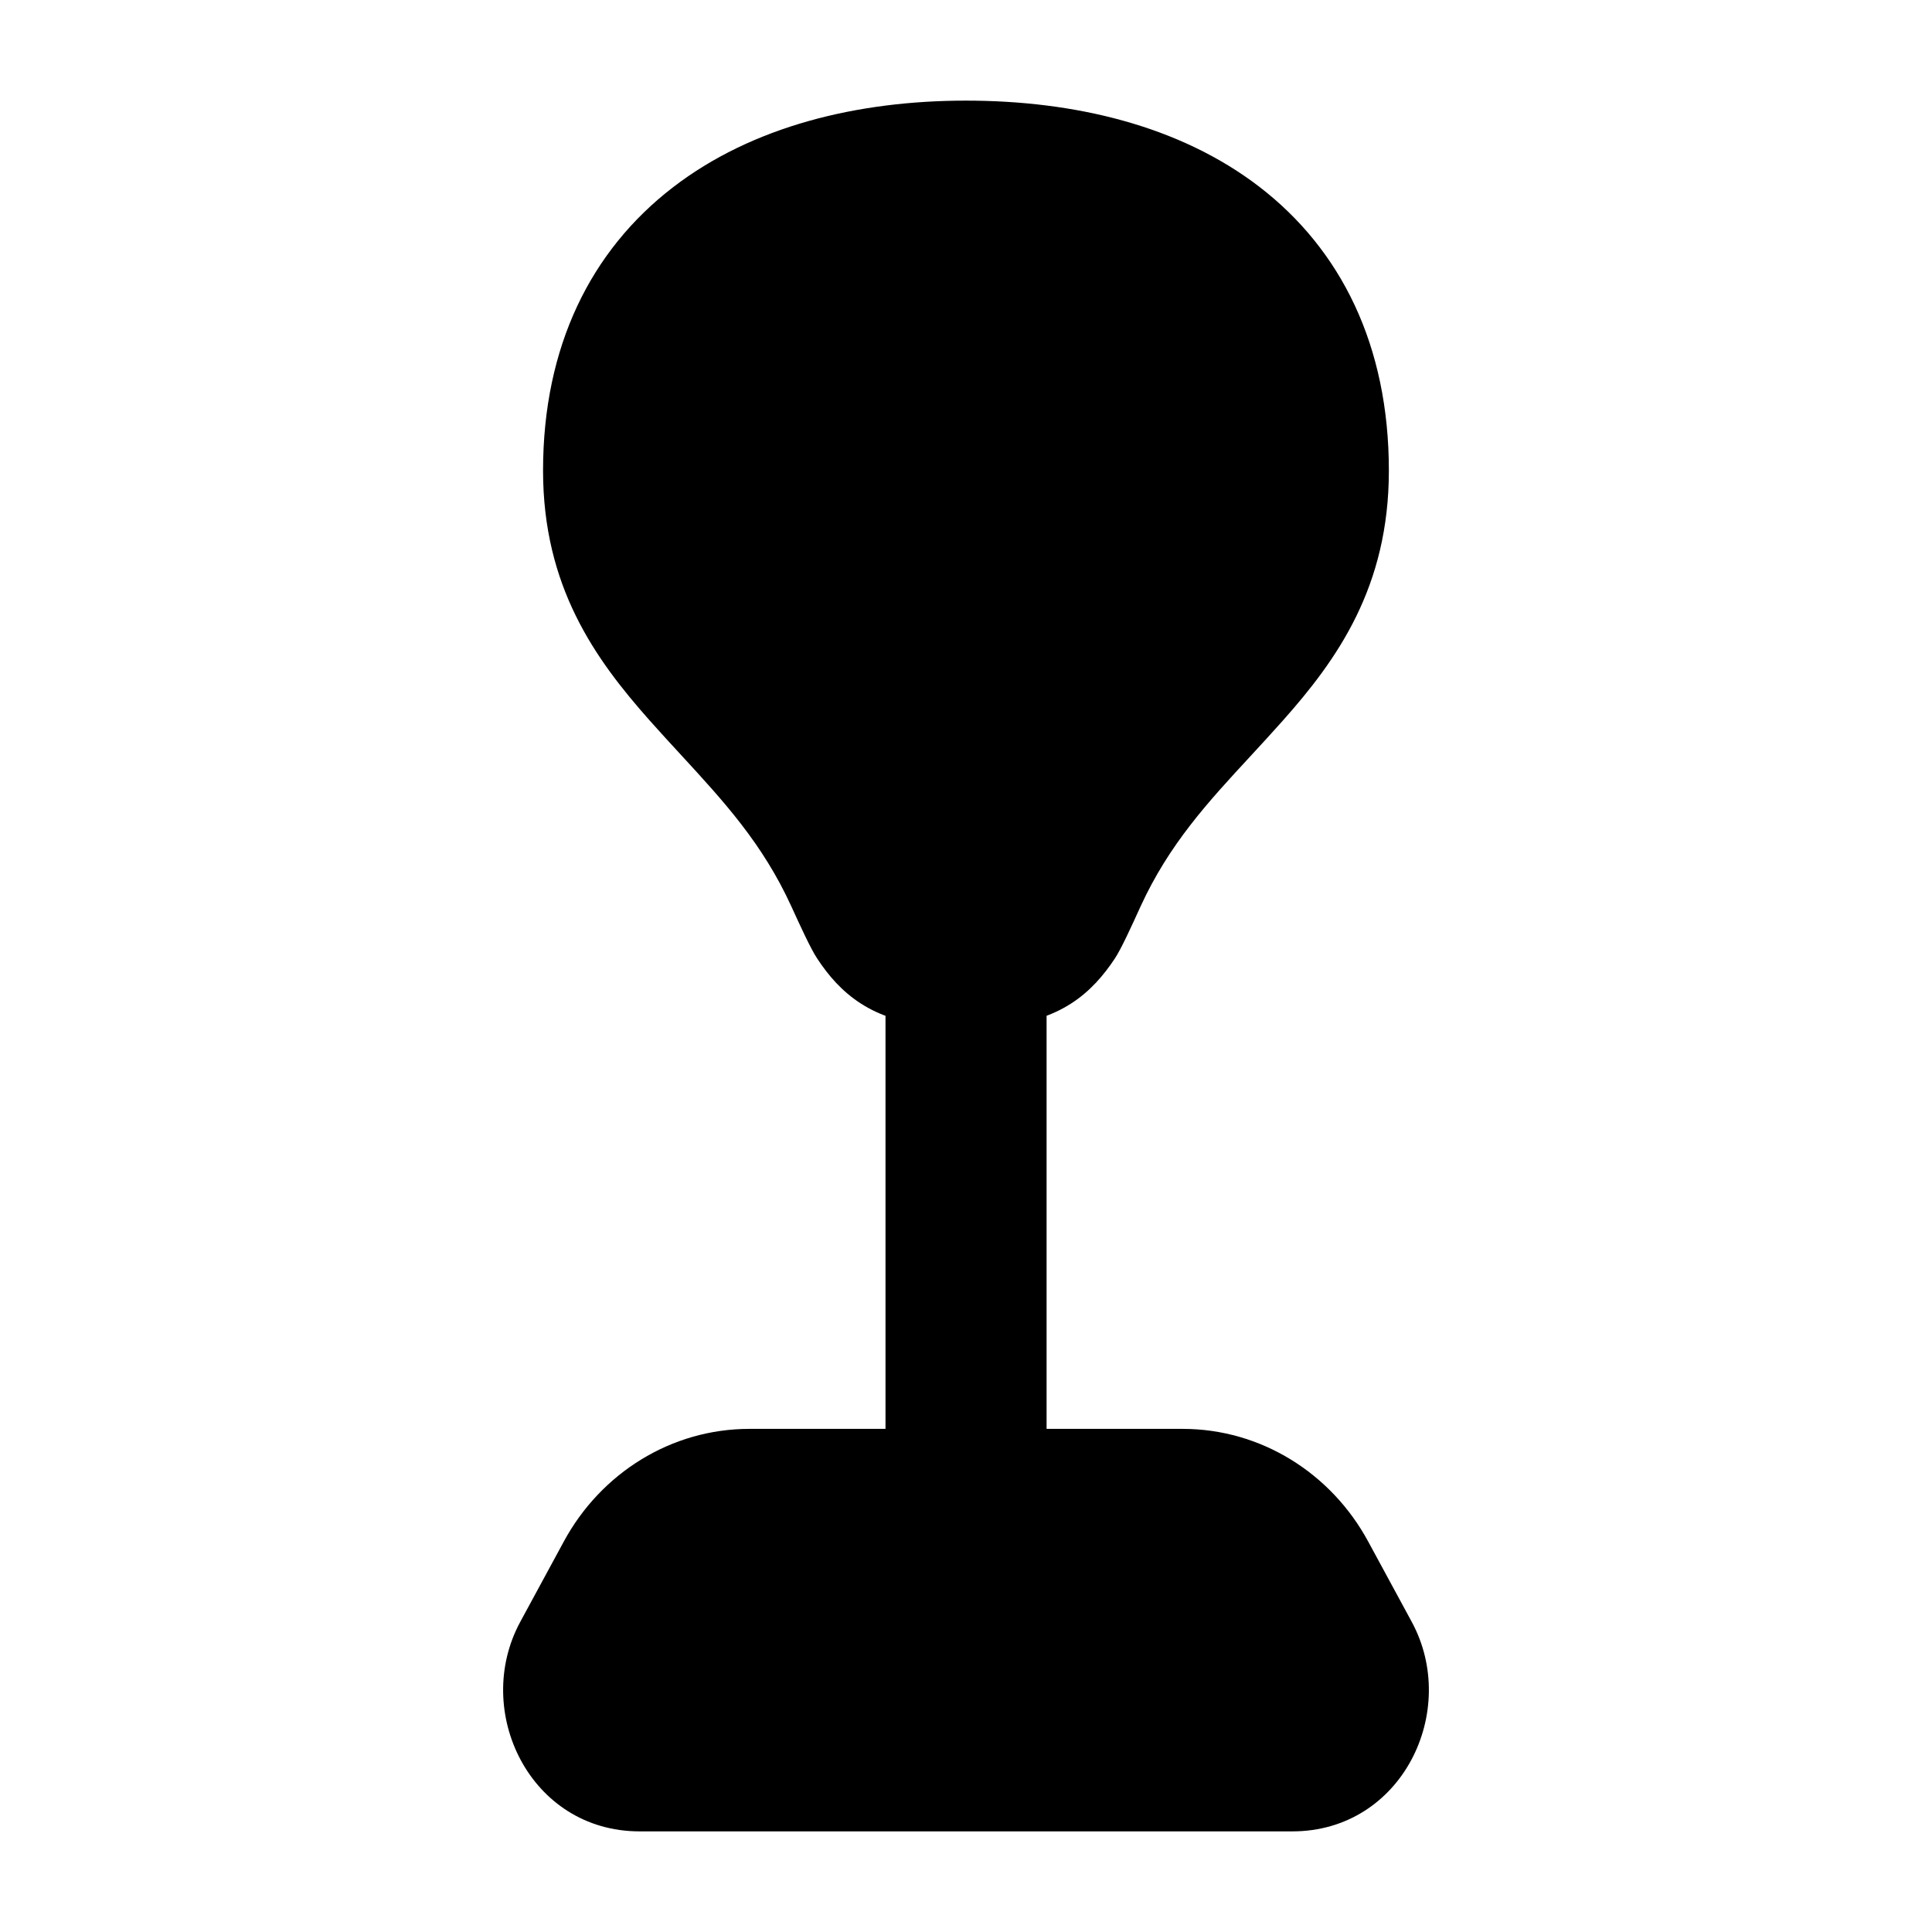<svg width="24" height="24" viewBox="0 0 24 24" xmlns="http://www.w3.org/2000/svg">
<path class="pr-icon-bulk-primary" d="M7.003 19.151C7.464 18.298 8.339 17.75 9.309 17.75H14.691C15.661 17.75 16.536 18.298 16.997 19.151L17.537 20.147C18.136 21.253 17.418 22.75 16.054 22.75H7.946C6.582 22.75 5.864 21.253 6.463 20.147L7.003 19.151Z" fill="currentColor"/>
<path class="pr-icon-bulk-secondary" fill-rule="evenodd" clip-rule="evenodd" d="M12.001 11C12.553 11 13.001 11.448 13.001 12V18.5C13.001 19.052 12.553 19.5 12.001 19.5C11.448 19.5 11 19.052 11 18.5V12C11 11.448 11.448 11 12.001 11Z" fill="currentColor"/>
<path class="pr-icon-bulk-primary" d="M8.357 2.329C9.344 1.568 10.651 1.25 12 1.25C13.345 1.25 14.652 1.56 15.641 2.318C16.658 3.099 17.253 4.29 17.253 5.846C17.253 7.294 16.61 8.194 15.932 8.956C15.797 9.108 15.664 9.252 15.534 9.393L15.534 9.393L15.534 9.393C15.003 9.967 14.523 10.487 14.168 11.261C14.057 11.505 13.929 11.786 13.849 11.907C13.711 12.115 13.541 12.316 13.301 12.469C13.061 12.622 12.807 12.692 12.56 12.729C12.417 12.75 11.999 12.75 11.999 12.75C11.999 12.75 11.582 12.75 11.439 12.729C11.191 12.691 10.938 12.622 10.698 12.469C10.457 12.315 10.287 12.114 10.15 11.905C10.07 11.784 9.942 11.504 9.831 11.261C9.475 10.481 8.992 9.956 8.459 9.377C8.331 9.238 8.2 9.096 8.067 8.946C7.391 8.184 6.746 7.285 6.746 5.846C6.746 4.301 7.342 3.111 8.357 2.329Z" fill="currentColor"/>
</svg>
